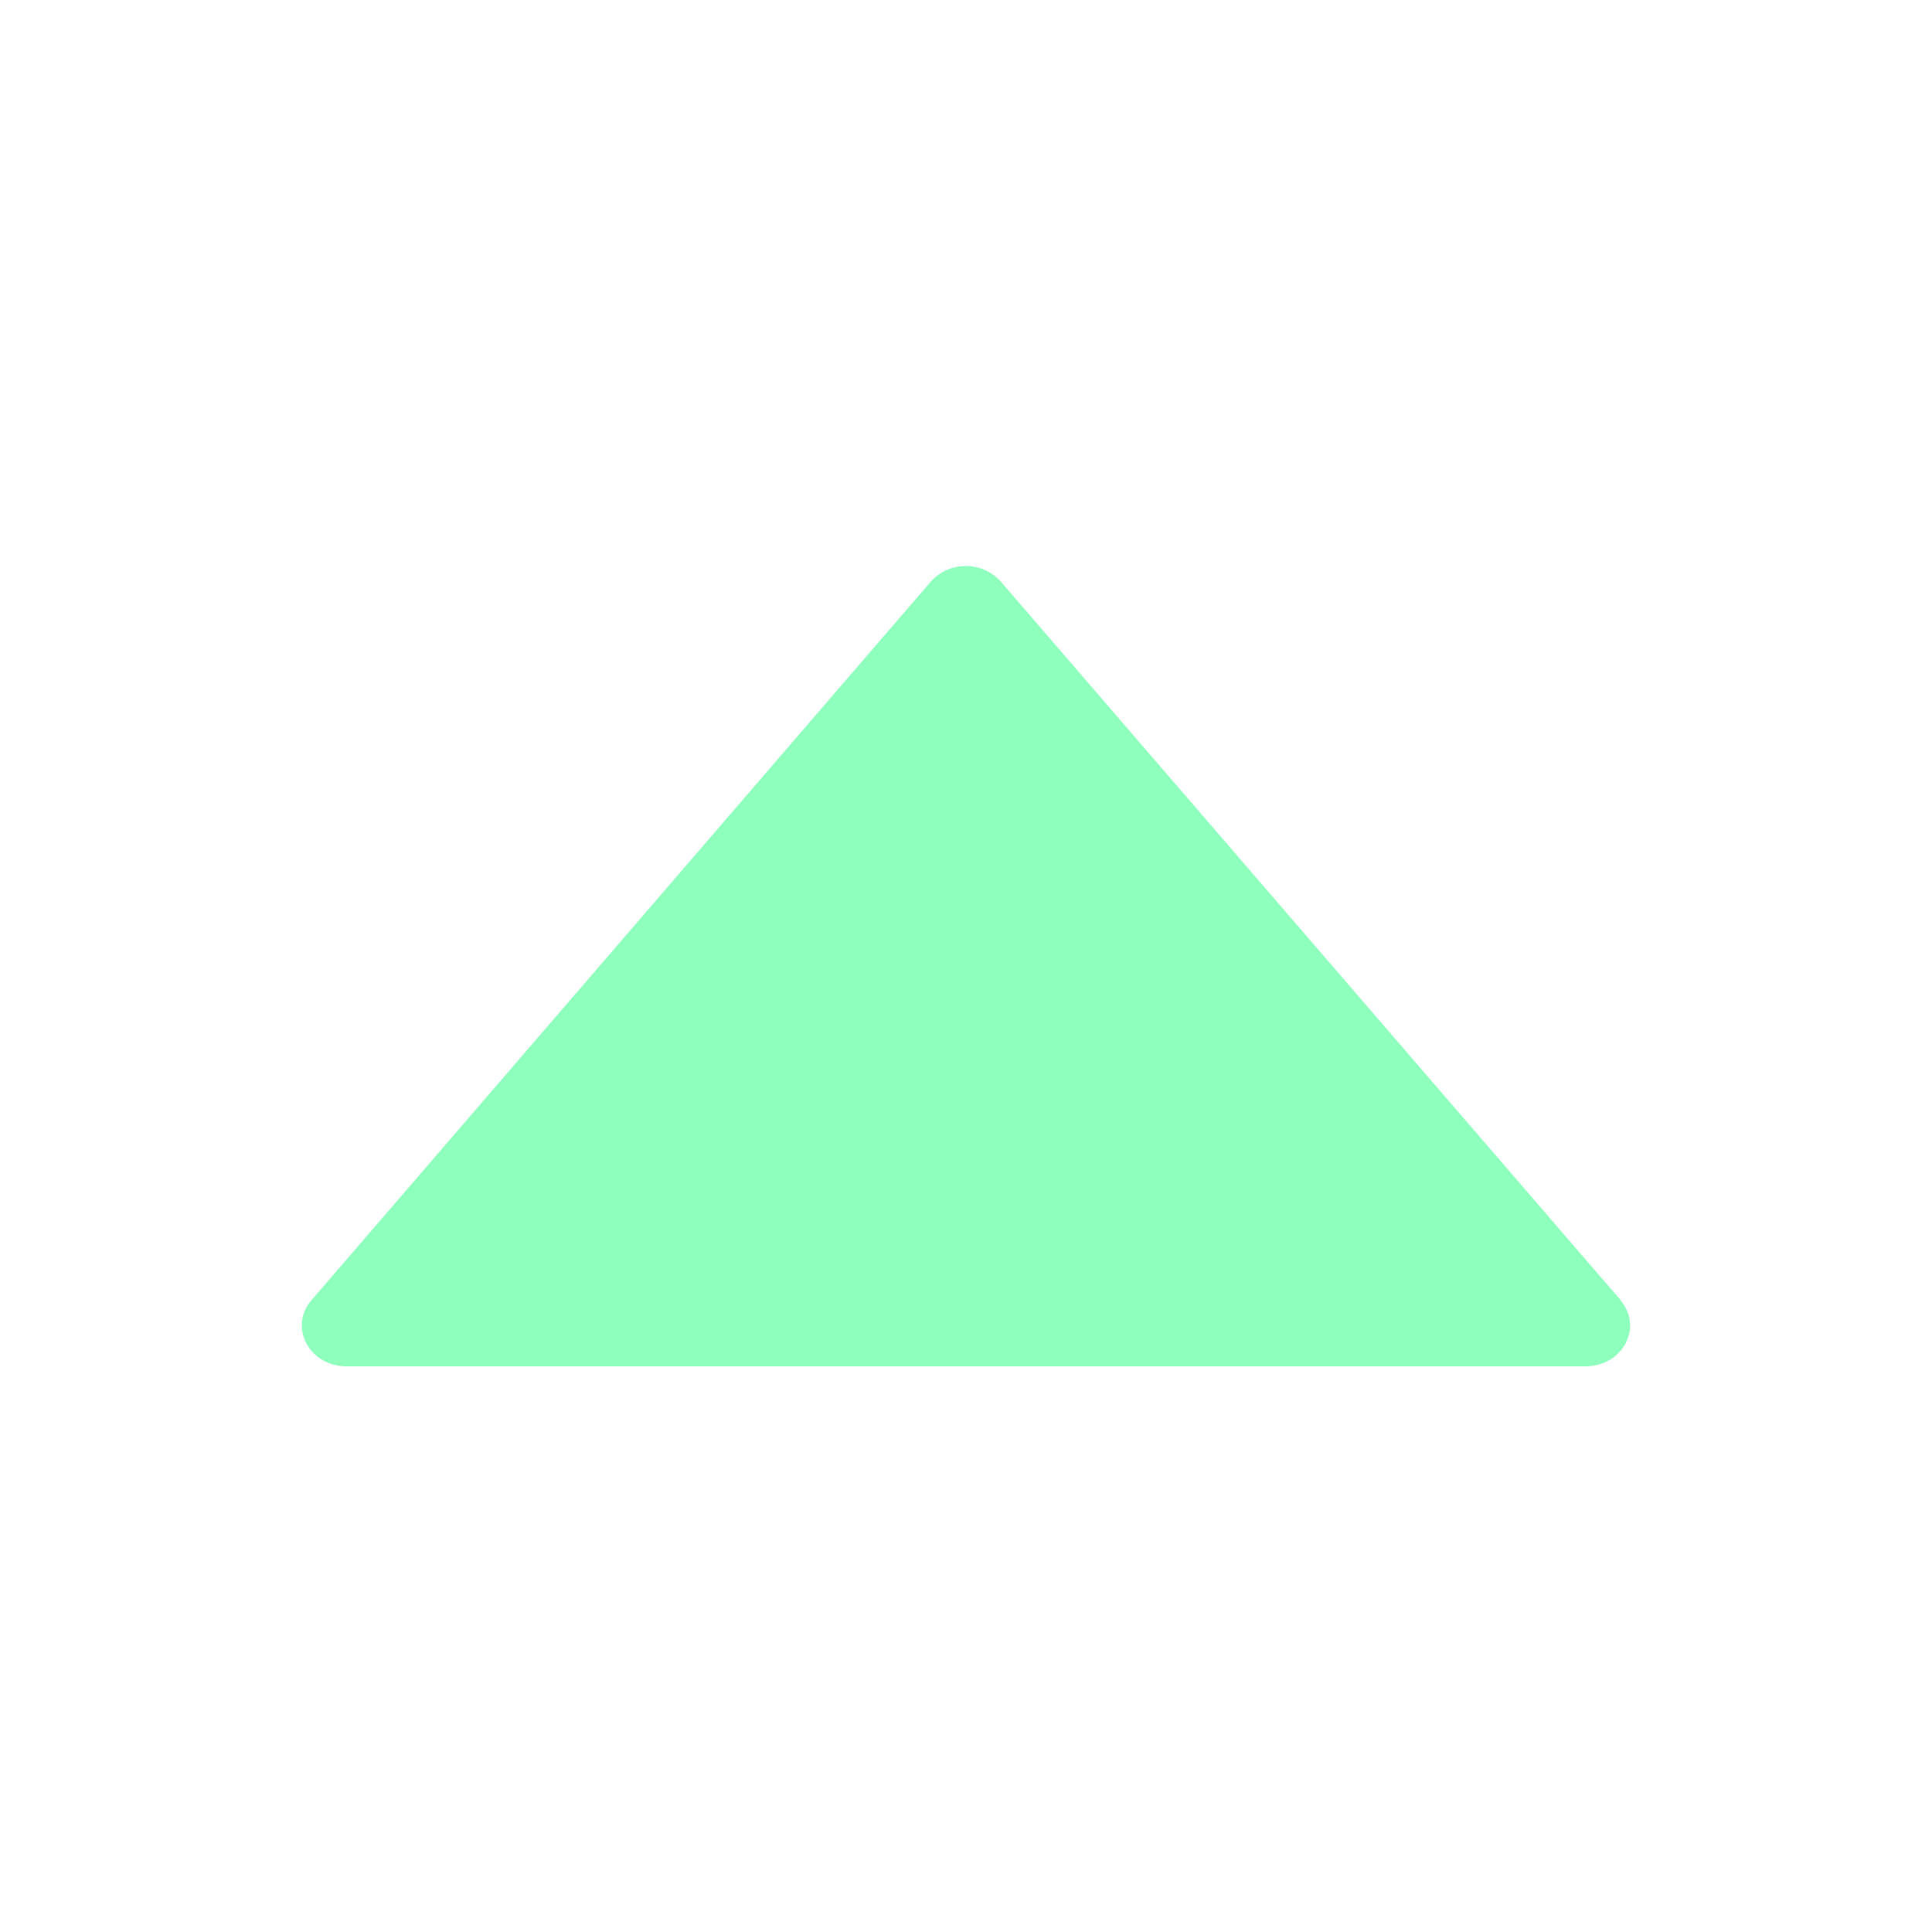 <svg width="10" height="10" fill="none" xmlns="http://www.w3.org/2000/svg"><path d="M8.388 6.729 5.18 3.01a.244.244 0 0 0-.362 0L1.612 6.73c-.119.139-.011.342.181.342h6.414c.192 0 .3-.203.18-.342z" fill="#8FFFBE"/></svg>